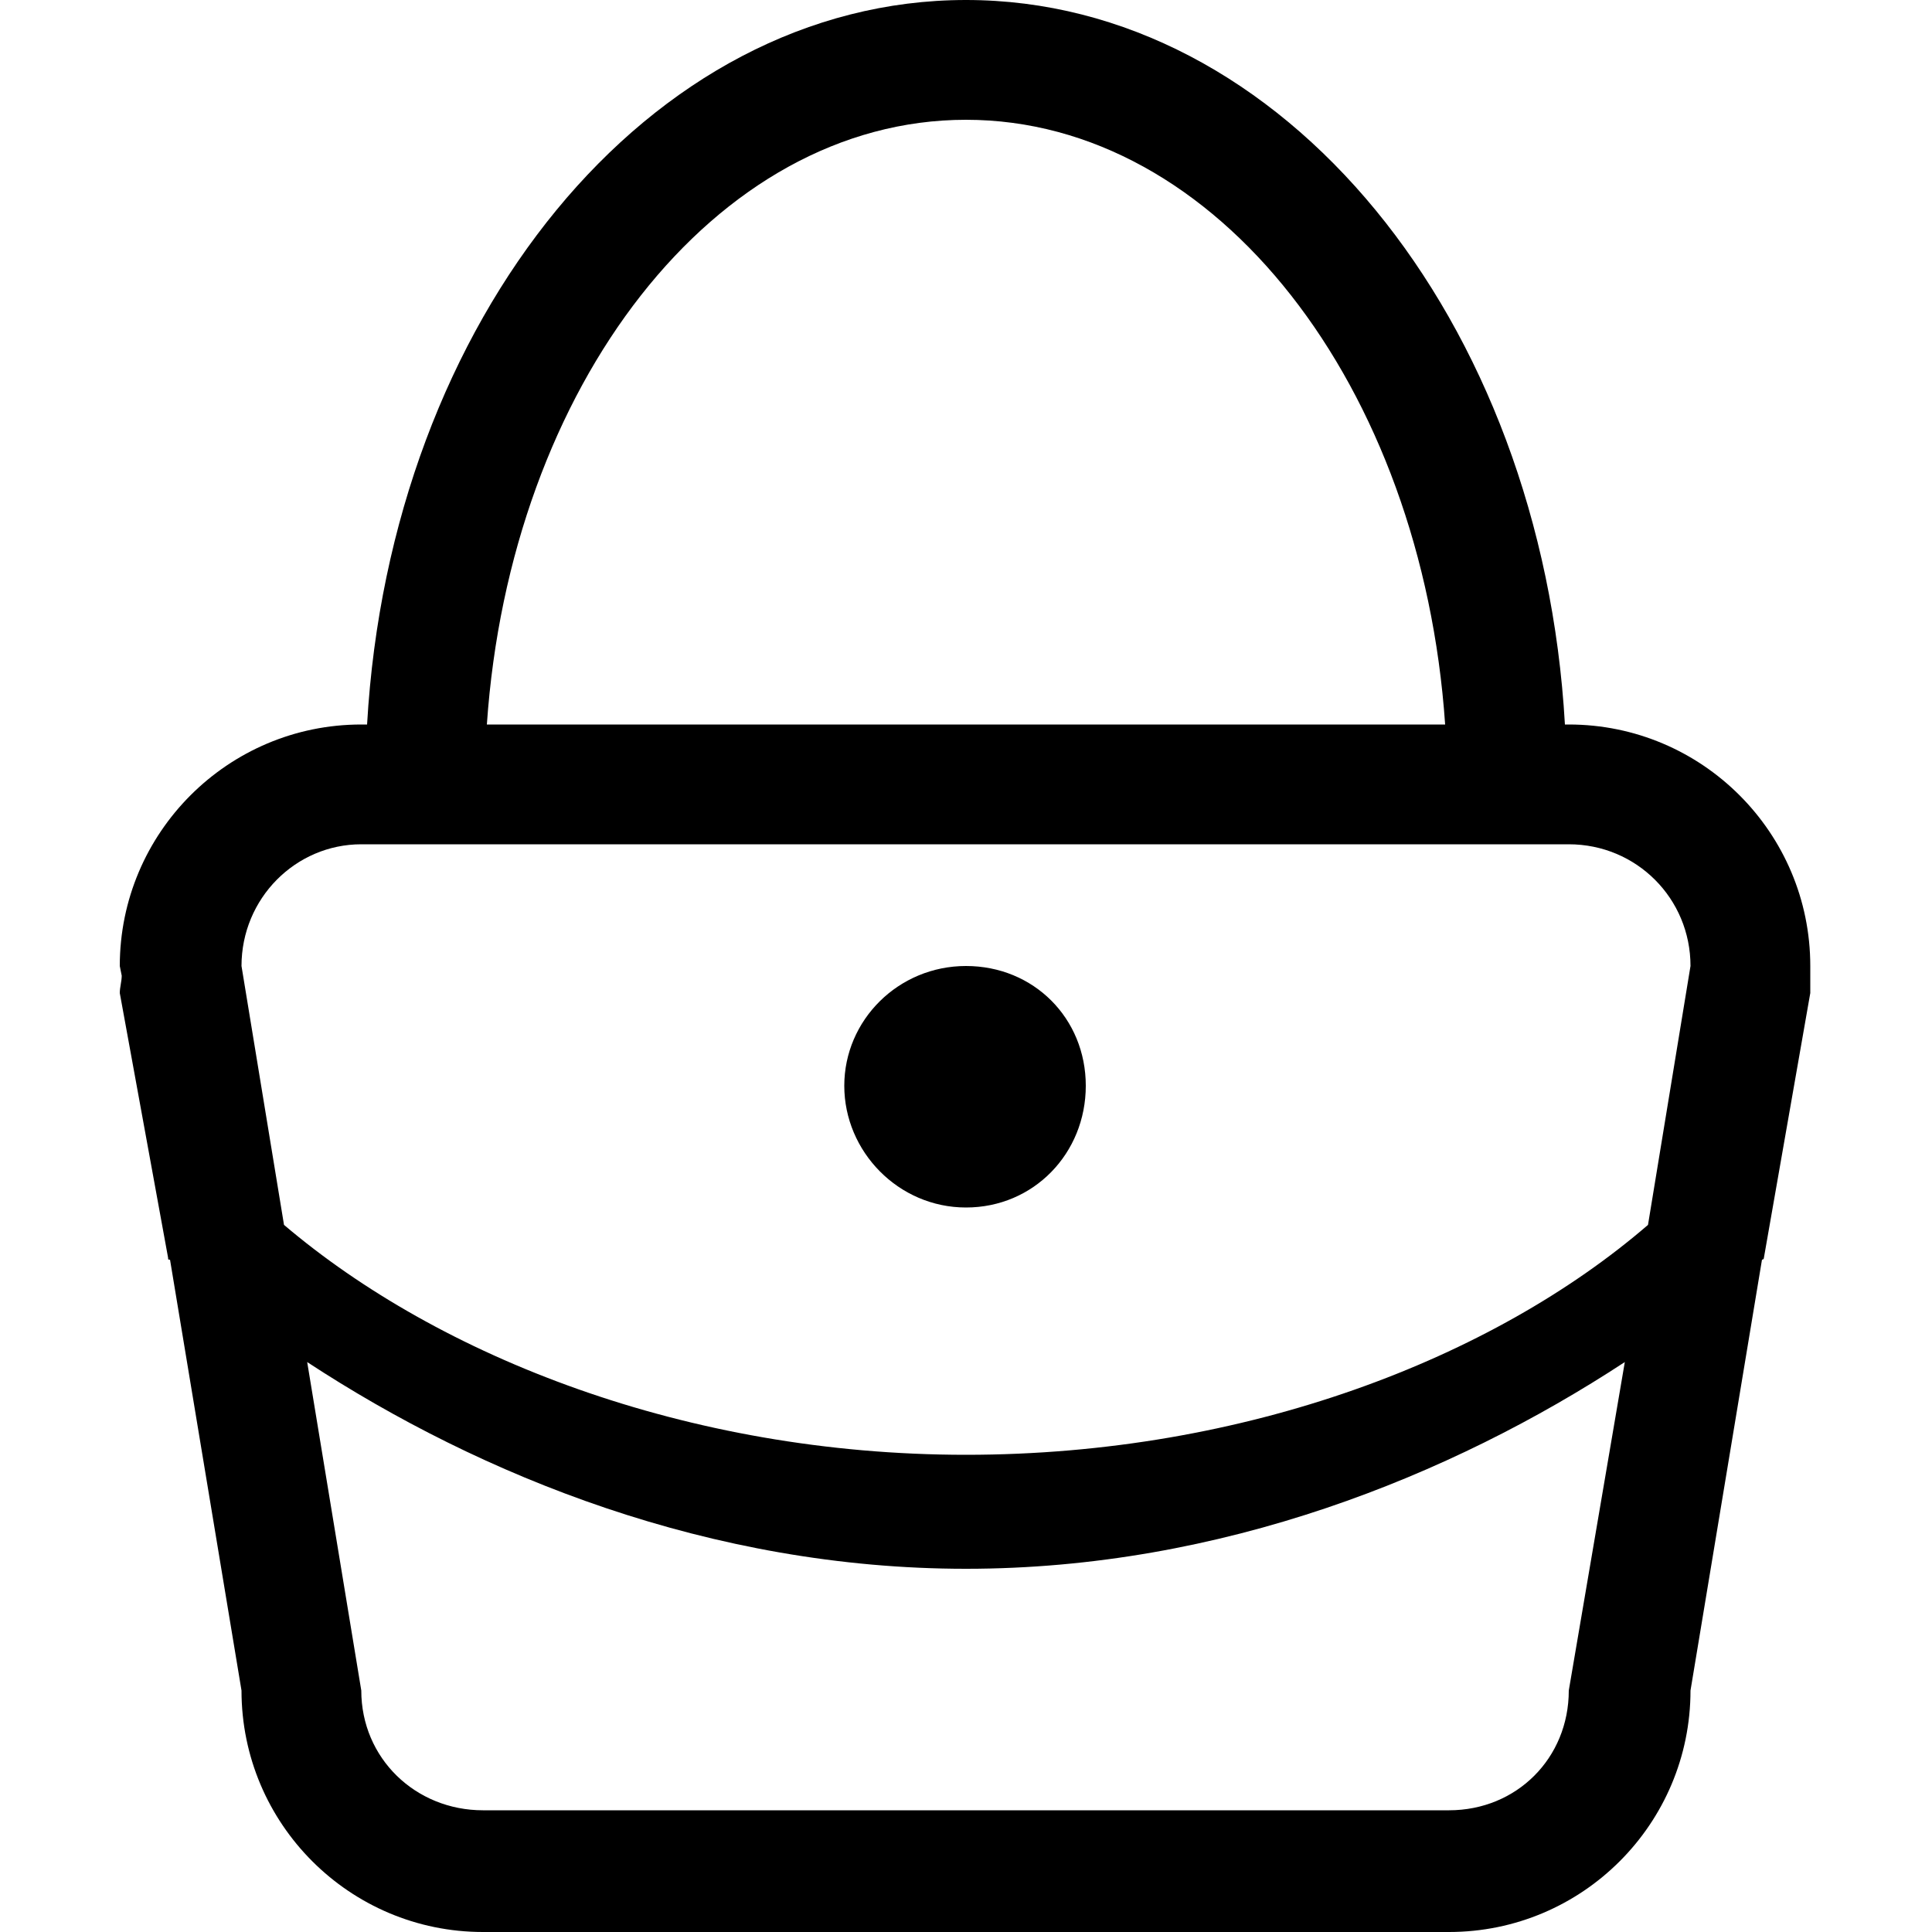 <?xml version="1.0" encoding="utf-8"?>
<!-- Generated by IcoMoon.io -->
<!DOCTYPE svg PUBLIC "-//W3C//DTD SVG 1.1//EN" "http://www.w3.org/Graphics/SVG/1.1/DTD/svg11.dtd">
<svg version="1.1" xmlns="http://www.w3.org/2000/svg" xmlns:xlink="http://www.w3.org/1999/xlink" width="100" height="100" viewBox="0 0 100 100">
<path d="M50 50c-3.5 0-6.3 2.8-6.3 6.2s2.8 6.3 6.3 6.3c3.5 0 6.2-2.8 6.2-6.3s-2.7-6.2-6.2-6.2zM93.7 50c0-6.9-5.6-12.5-12.5-12.5h-0.2c-1.2-21-14.6-37.5-31-37.5s-29.8 16.5-31 37.5h-0.3c-6.9 0-12.5 5.6-12.5 12.5l0.1 0.5c0 0.3-0.1 0.6-0.1 0.9l2.5 13.7c0 0.1 0 0.1 0.1 0.1l3.7 22.3c0 6.9 5.6 12.5 12.5 12.5h50c6.9 0 12.5-5.6 12.5-12.5l3.7-22.3c0 0 0.1 0 0.1-0.1l2.4-13.7c0-0.3 0-0.6 0-0.9v-0.5zM50 6.2c13 0 23.6 13.8 24.8 31.3h-49.6c1.2-17.5 11.8-31.3 24.8-31.3zM81.2 87.5c0 3.5-2.7 6.2-6.2 6.2h-50c-3.5 0-6.3-2.7-6.3-6.2l-2.8-17c9 5.9 20.9 10.7 34.1 10.7s25.1-4.8 34.1-10.7l-2.9 17zM85.3 63.4c-8 6.9-20.8 11.9-35.3 11.9s-27.3-5.1-35.3-11.9l-2.2-13.4c0-3.5 2.8-6.3 6.2-6.3h62.5c3.5 0 6.3 2.8 6.3 6.3l-2.2 13.4z"></path>
</svg>
